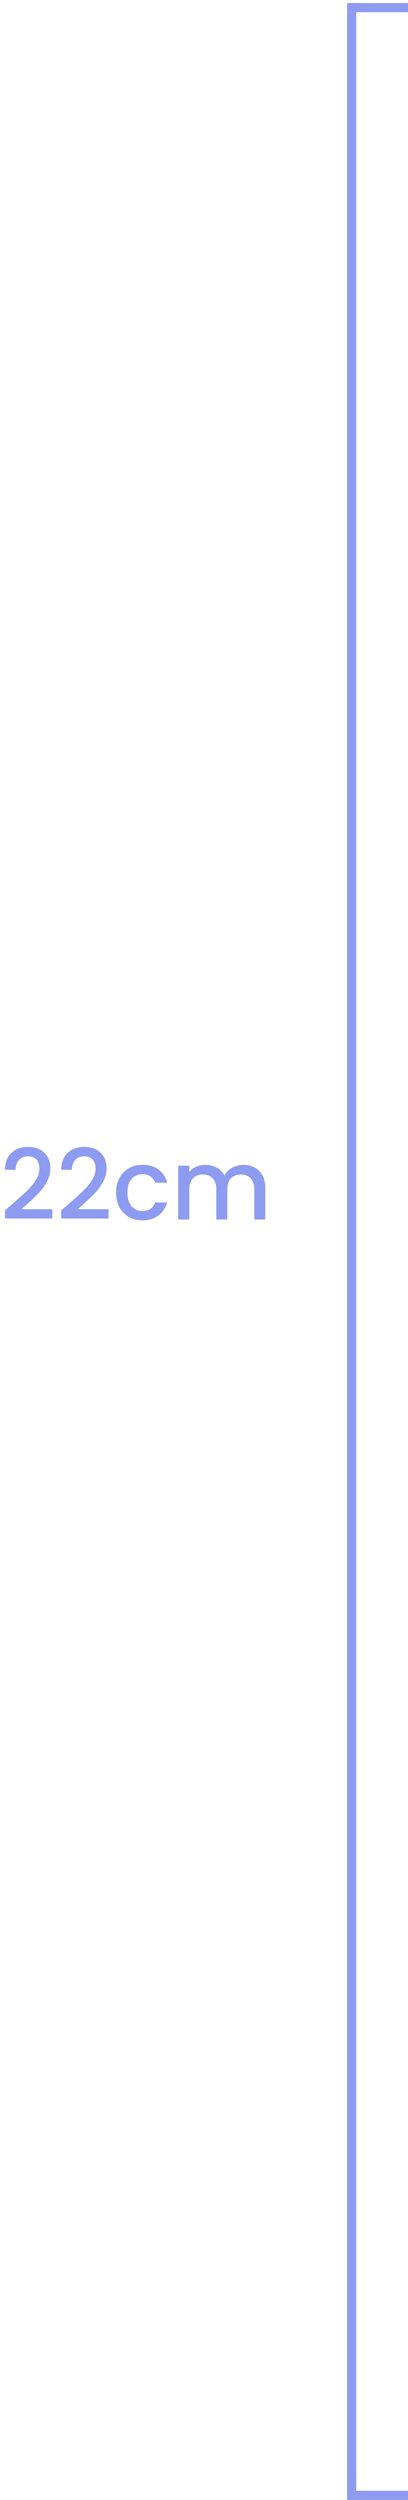 <svg width="67" height="410" viewBox="0 0 67 410" fill="none" xmlns="http://www.w3.org/2000/svg">
<path d="M1.968 197.52C2.992 196.635 3.797 195.909 4.384 195.344C4.981 194.768 5.477 194.171 5.872 193.552C6.267 192.933 6.464 192.315 6.464 191.696C6.464 191.056 6.309 190.555 6 190.192C5.701 189.829 5.227 189.648 4.576 189.648C3.947 189.648 3.456 189.851 3.104 190.256C2.763 190.651 2.581 191.184 2.56 191.856H0.8C0.832 190.64 1.195 189.712 1.888 189.072C2.592 188.421 3.483 188.096 4.56 188.096C5.723 188.096 6.629 188.416 7.28 189.056C7.941 189.696 8.272 190.549 8.272 191.616C8.272 192.384 8.075 193.125 7.68 193.84C7.296 194.544 6.832 195.179 6.288 195.744C5.755 196.299 5.072 196.944 4.24 197.68L3.52 198.32H8.592V199.84H0.816V198.512L1.968 197.52ZM11.202 197.52C12.226 196.635 13.032 195.909 13.618 195.344C14.216 194.768 14.712 194.171 15.106 193.552C15.501 192.933 15.698 192.315 15.698 191.696C15.698 191.056 15.544 190.555 15.234 190.192C14.936 189.829 14.461 189.648 13.81 189.648C13.181 189.648 12.69 189.851 12.338 190.256C11.997 190.651 11.816 191.184 11.794 191.856H10.034C10.066 190.64 10.429 189.712 11.122 189.072C11.826 188.421 12.717 188.096 13.794 188.096C14.957 188.096 15.864 188.416 16.514 189.056C17.176 189.696 17.506 190.549 17.506 191.616C17.506 192.384 17.309 193.125 16.914 193.84C16.53 194.544 16.066 195.179 15.522 195.744C14.989 196.299 14.306 196.944 13.474 197.68L12.754 198.32H17.826V199.84H10.05V198.512L11.202 197.52ZM19.061 195.584C19.061 194.677 19.242 193.883 19.605 193.2C19.978 192.507 20.49 191.973 21.141 191.6C21.791 191.227 22.538 191.04 23.381 191.04C24.447 191.04 25.327 191.296 26.021 191.808C26.725 192.309 27.199 193.029 27.445 193.968H25.477C25.317 193.531 25.061 193.189 24.709 192.944C24.357 192.699 23.914 192.576 23.381 192.576C22.634 192.576 22.037 192.843 21.589 193.376C21.151 193.899 20.933 194.635 20.933 195.584C20.933 196.533 21.151 197.275 21.589 197.808C22.037 198.341 22.634 198.608 23.381 198.608C24.437 198.608 25.135 198.144 25.477 197.216H27.445C27.189 198.112 26.709 198.827 26.005 199.36C25.301 199.883 24.426 200.144 23.381 200.144C22.538 200.144 21.791 199.957 21.141 199.584C20.49 199.2 19.978 198.667 19.605 197.984C19.242 197.291 19.061 196.491 19.061 195.584ZM39.934 191.04C40.628 191.04 41.246 191.184 41.791 191.472C42.345 191.76 42.777 192.187 43.087 192.752C43.407 193.317 43.566 194 43.566 194.8V200H41.758V195.072C41.758 194.283 41.561 193.68 41.166 193.264C40.772 192.837 40.233 192.624 39.55 192.624C38.868 192.624 38.324 192.837 37.919 193.264C37.524 193.68 37.327 194.283 37.327 195.072V200H35.519V195.072C35.519 194.283 35.321 193.68 34.926 193.264C34.532 192.837 33.993 192.624 33.31 192.624C32.628 192.624 32.084 192.837 31.678 193.264C31.284 193.68 31.087 194.283 31.087 195.072V200H29.262V191.184H31.087V192.192C31.385 191.829 31.764 191.547 32.222 191.344C32.681 191.141 33.172 191.04 33.694 191.04C34.398 191.04 35.028 191.189 35.583 191.488C36.137 191.787 36.564 192.219 36.862 192.784C37.129 192.251 37.545 191.829 38.111 191.52C38.676 191.2 39.284 191.04 39.934 191.04Z" fill="#8D9CF0"/>
<line x1="57.75" y1="2" x2="57.75" y2="410" stroke="#8D9CF0" stroke-width="1.5"/>
<line x1="57" y1="409.25" x2="67" y2="409.25" stroke="#8D9CF0" stroke-width="1.5"/>
<line x1="57" y1="1.25" x2="67" y2="1.25" stroke="#8D9CF0" stroke-width="1.5"/>
</svg>
